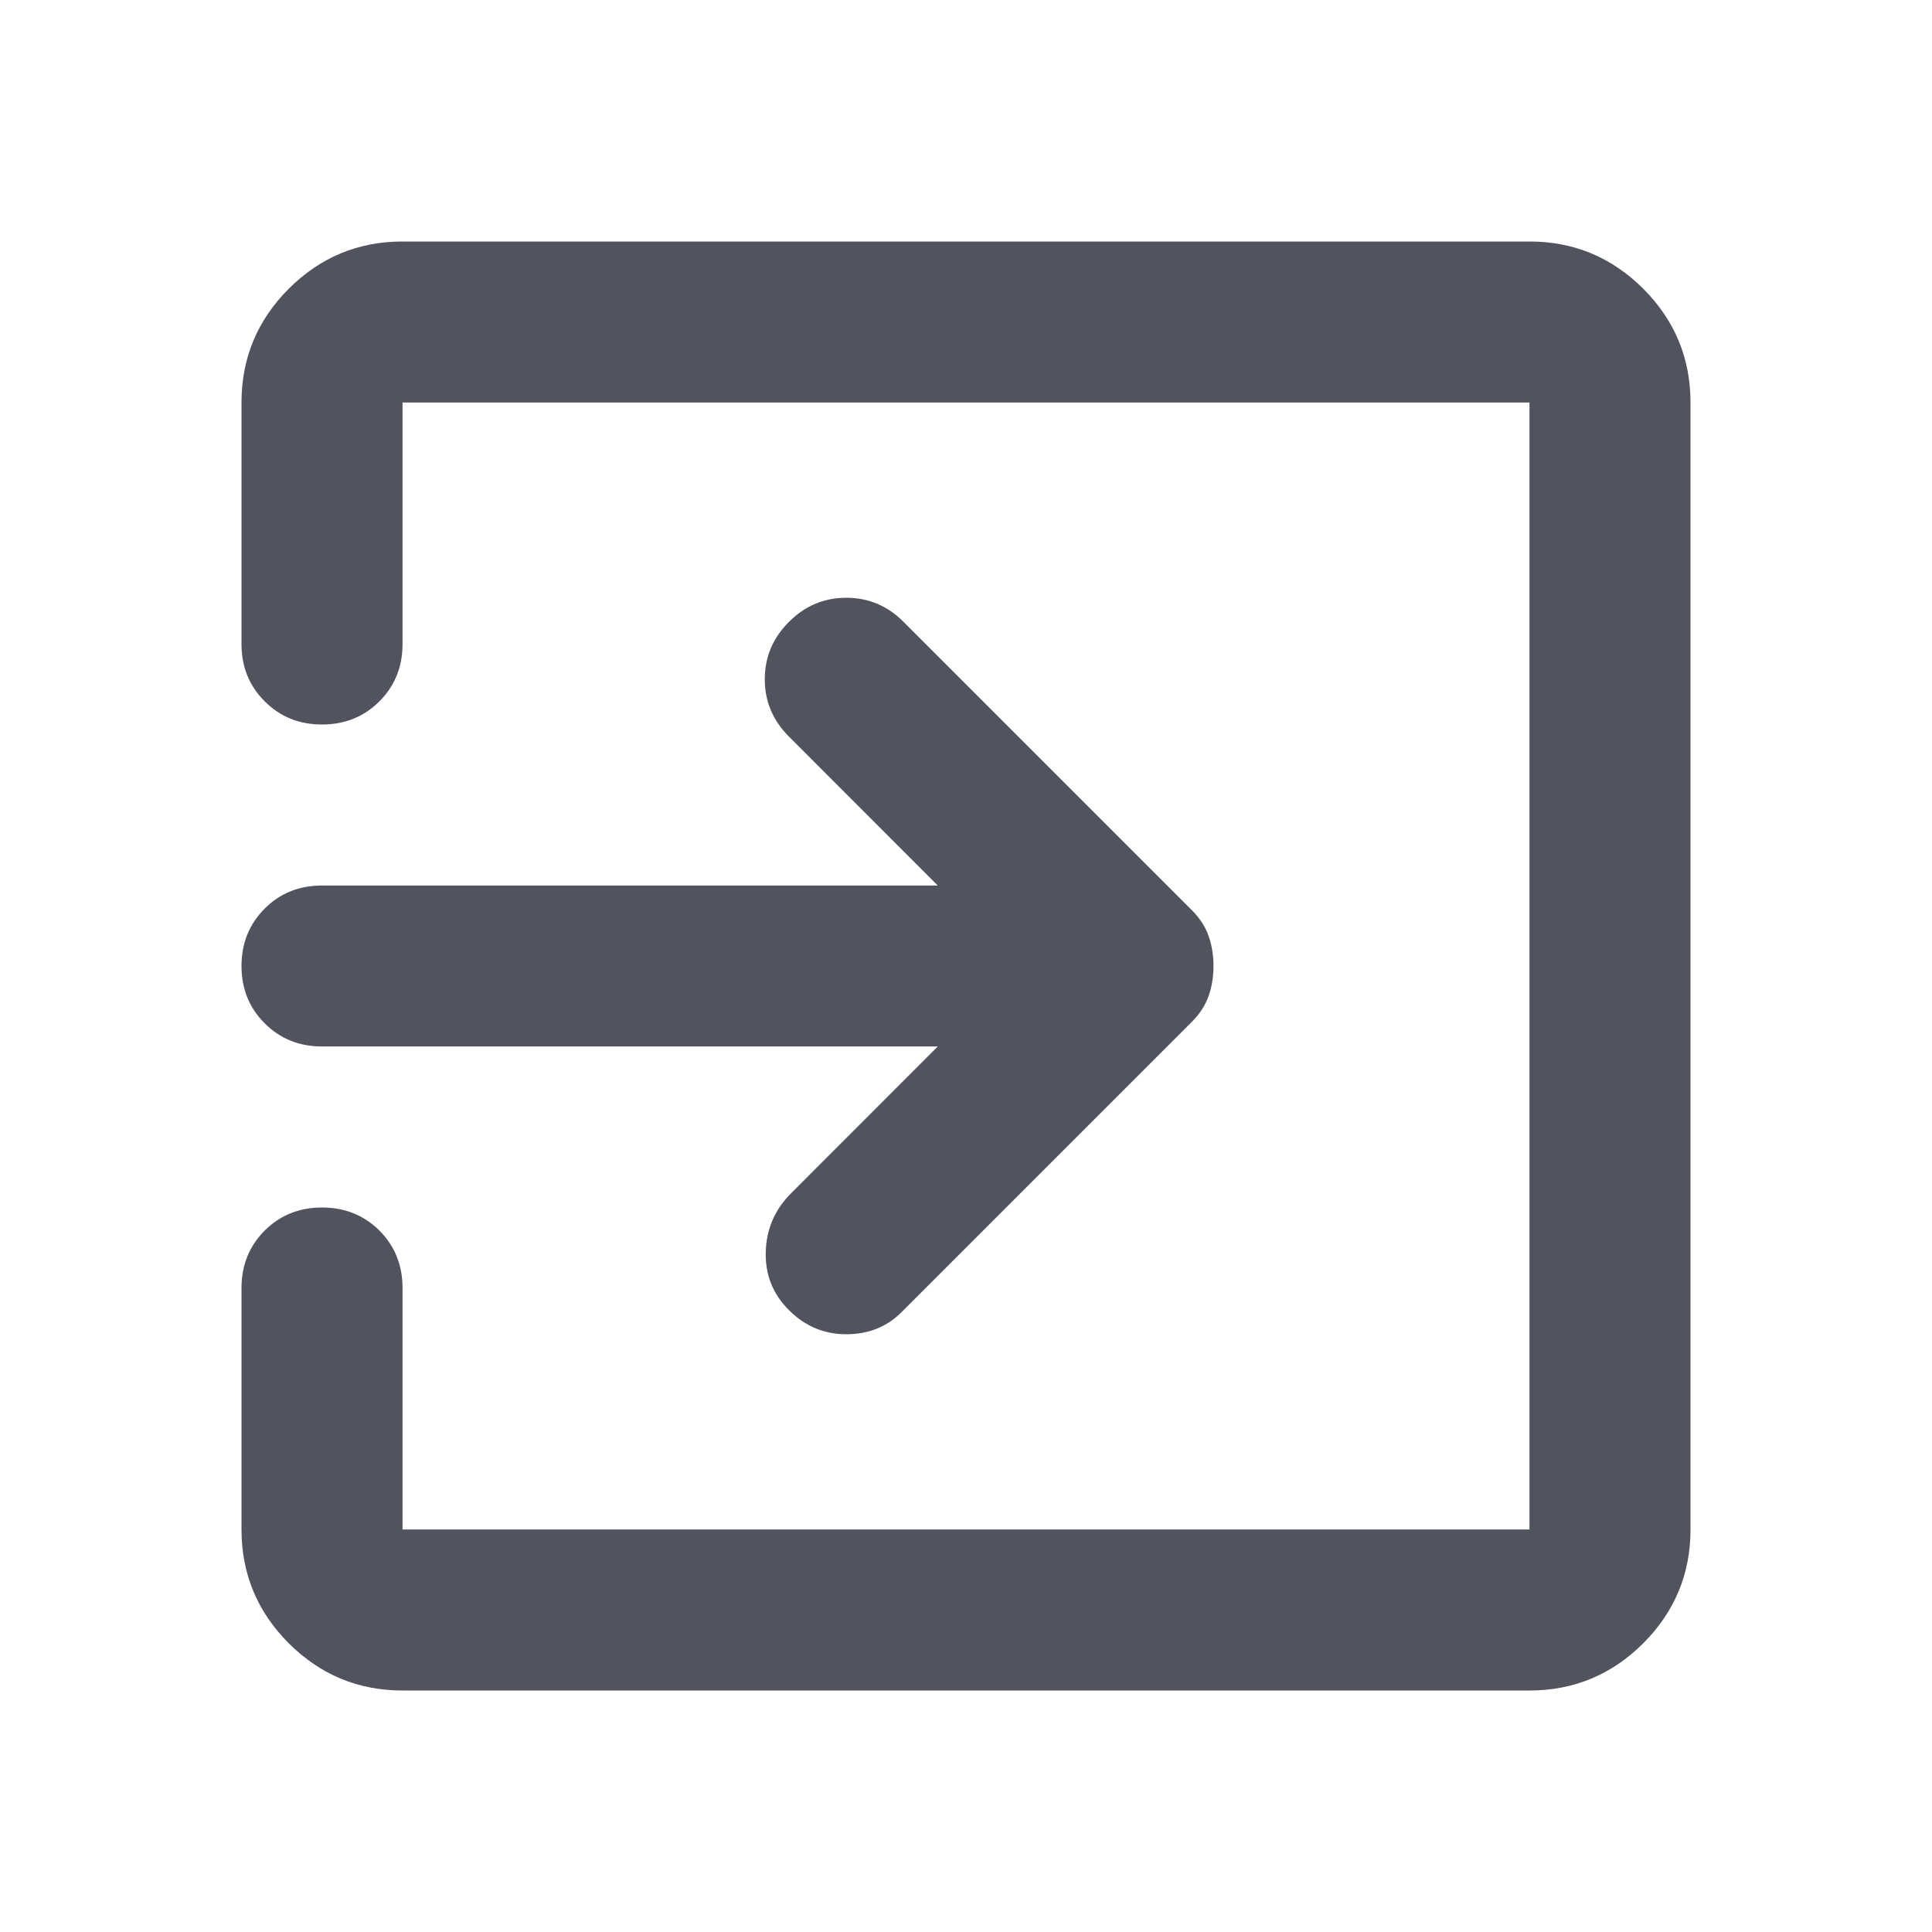 <svg width="20" height="20" viewBox="0 0 20 20" fill="none" xmlns="http://www.w3.org/2000/svg">
<g id="material-symbols:exit-to-app-rounded">
<path id="Vector" d="M8.167 13.562C8 13.396 7.92 13.194 7.927 12.958C7.934 12.722 8.021 12.521 8.188 12.354L9.708 10.833H3.333C3.097 10.833 2.899 10.753 2.74 10.593C2.58 10.434 2.5 10.236 2.5 10C2.5 9.764 2.58 9.566 2.74 9.406C2.899 9.246 3.097 9.167 3.333 9.167H9.708L8.167 7.625C8 7.458 7.917 7.261 7.917 7.032C7.917 6.802 8 6.604 8.167 6.438C8.333 6.271 8.531 6.188 8.761 6.188C8.99 6.188 9.188 6.271 9.354 6.438L12.333 9.417C12.417 9.5 12.476 9.59 12.511 9.688C12.545 9.785 12.562 9.889 12.562 10C12.562 10.111 12.545 10.215 12.511 10.312C12.476 10.41 12.417 10.5 12.333 10.583L9.333 13.583C9.181 13.736 8.99 13.812 8.761 13.812C8.531 13.812 8.333 13.729 8.167 13.562ZM4.167 17.5C3.708 17.5 3.316 17.337 2.989 17.011C2.663 16.684 2.5 16.292 2.5 15.833V13.333C2.5 13.097 2.58 12.899 2.74 12.739C2.899 12.58 3.097 12.5 3.333 12.5C3.569 12.5 3.768 12.58 3.928 12.739C4.087 12.899 4.167 13.097 4.167 13.333V15.833H15.833V4.167H4.167V6.667C4.167 6.903 4.087 7.101 3.928 7.26C3.768 7.42 3.569 7.5 3.333 7.5C3.097 7.5 2.899 7.42 2.74 7.26C2.58 7.101 2.5 6.903 2.5 6.667V4.167C2.5 3.708 2.663 3.316 2.989 2.989C3.316 2.663 3.708 2.5 4.167 2.5H15.833C16.292 2.5 16.684 2.663 17.011 2.989C17.337 3.316 17.5 3.708 17.5 4.167V15.833C17.5 16.292 17.337 16.684 17.011 17.011C16.684 17.337 16.292 17.5 15.833 17.5H4.167Z" fill="#51535F"/>
</g>
</svg>
